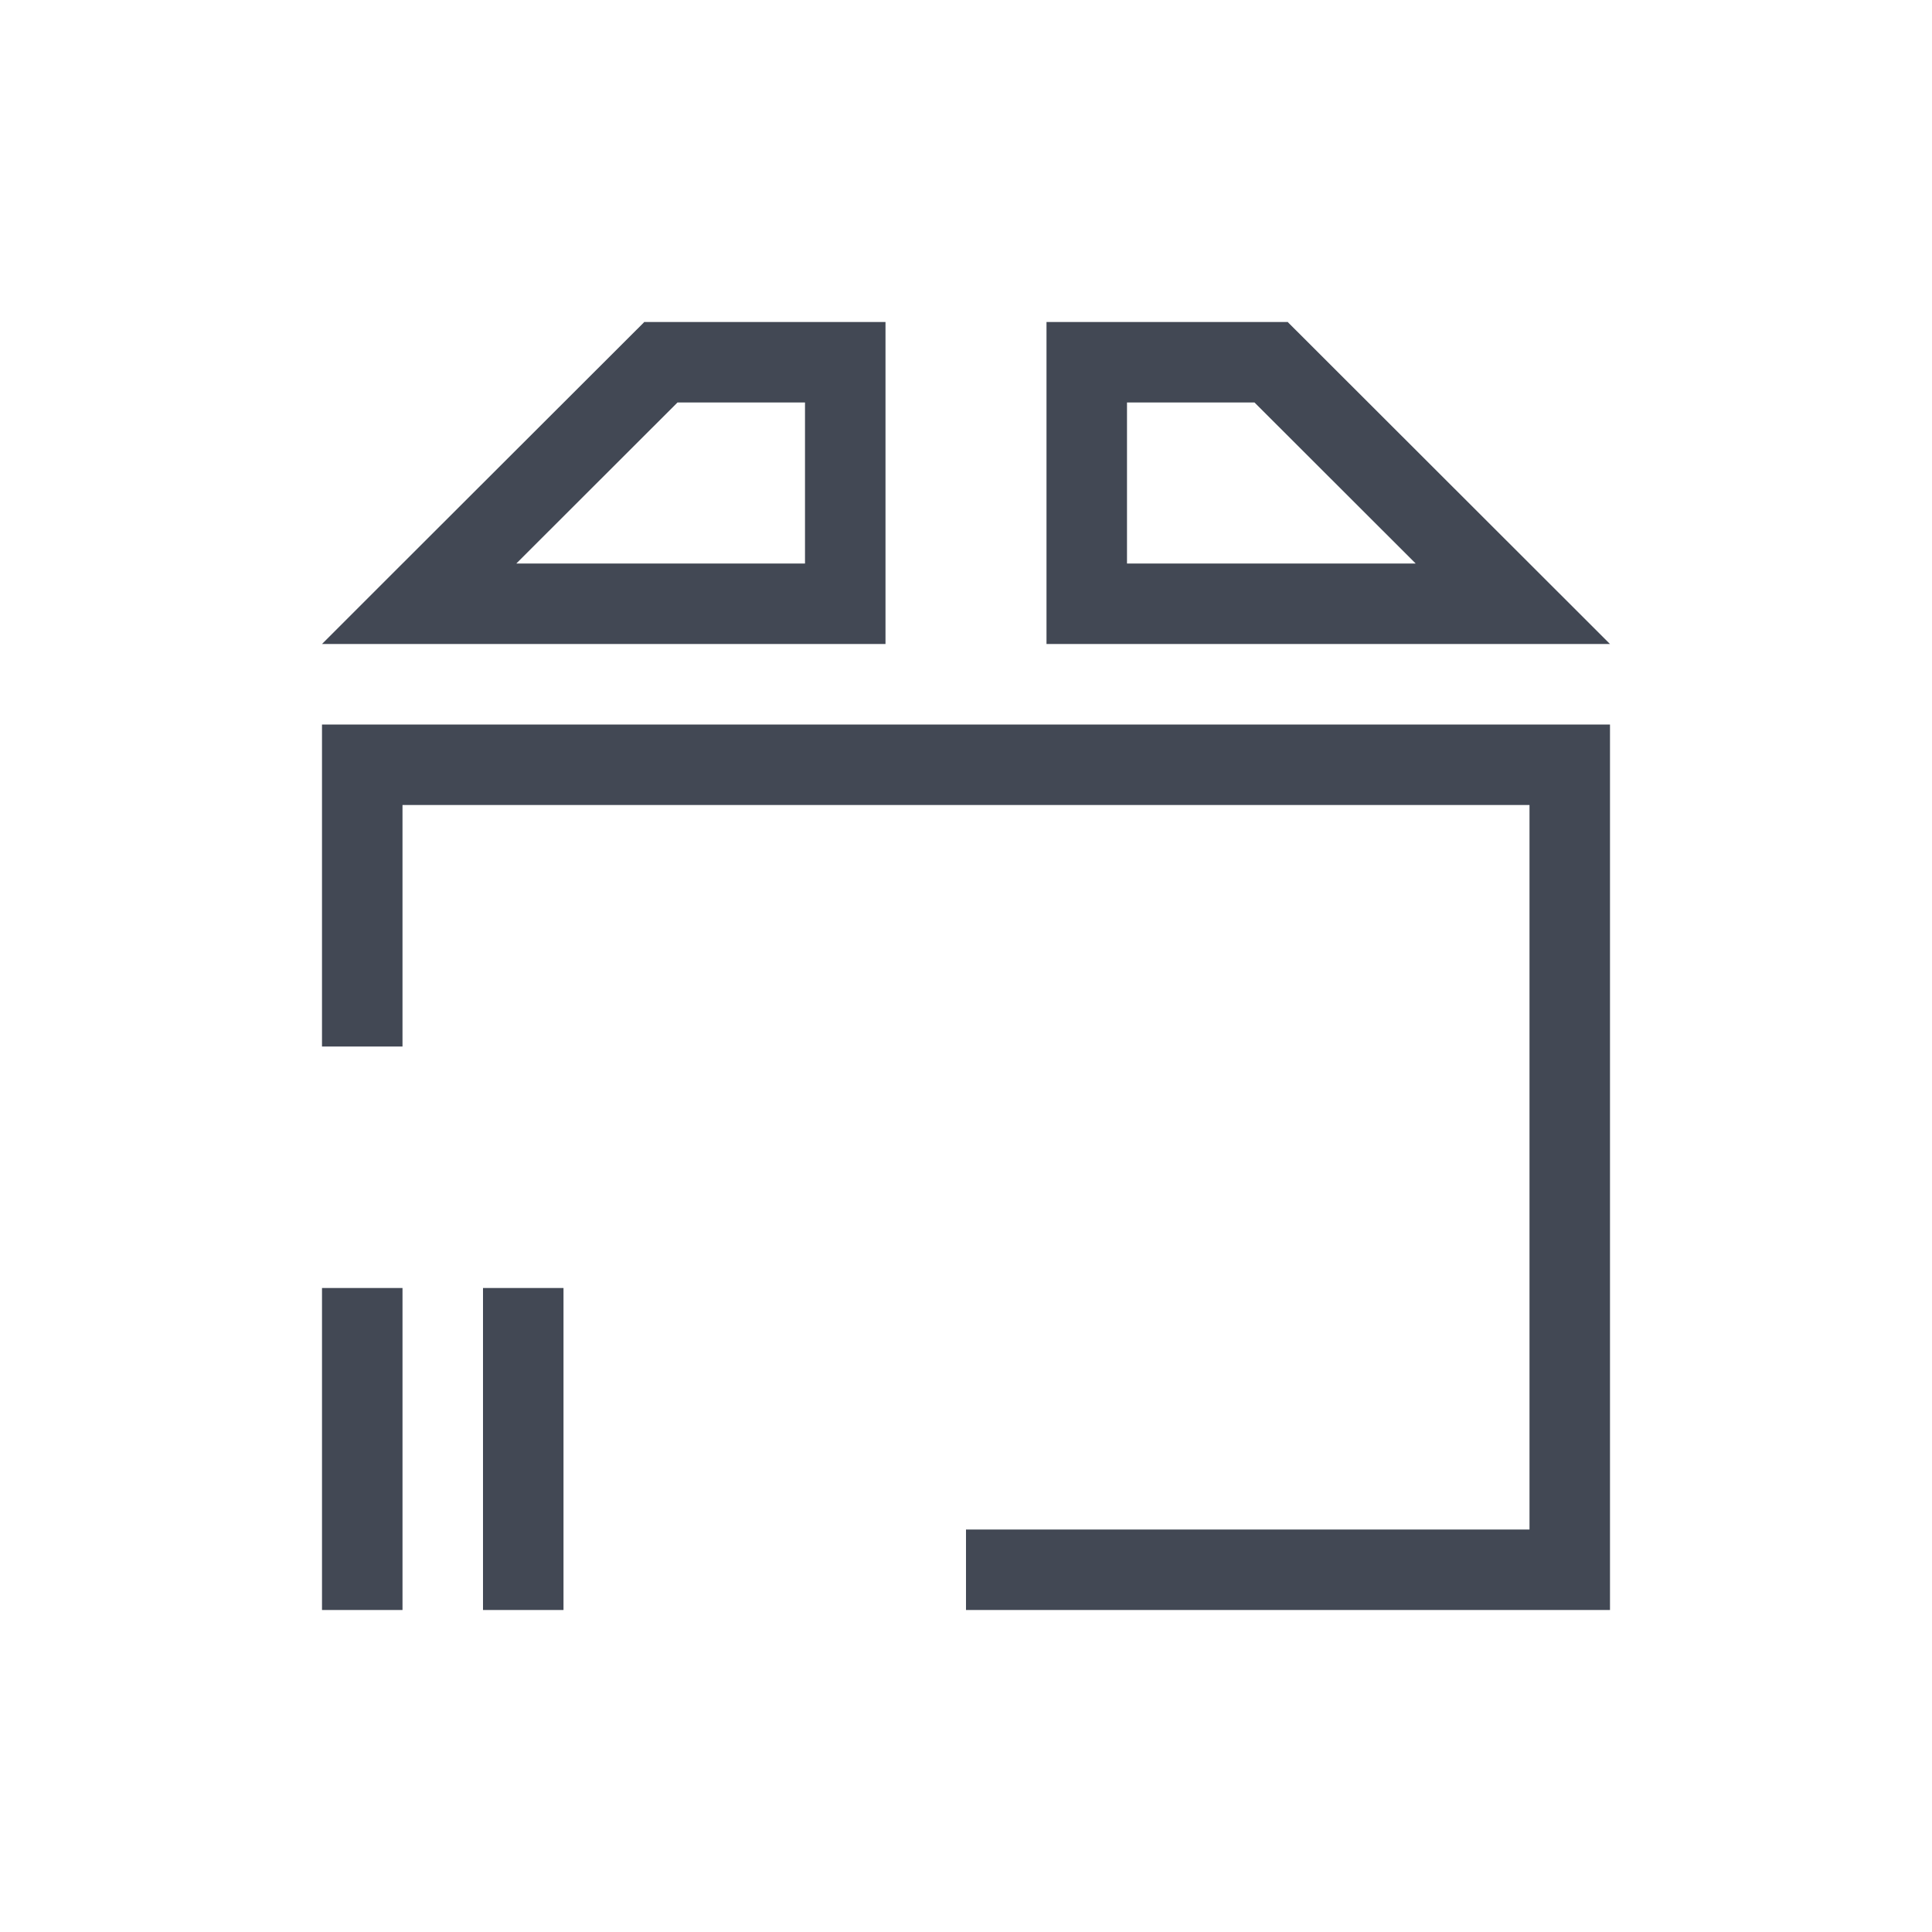 <?xml version="1.0" encoding="UTF-8" standalone="no"?>
<svg
   xmlns:dc="http://purl.org/dc/elements/1.1/"
   xmlns:cc="http://creativecommons.org/ns#"
   xmlns:rdf="http://www.w3.org/1999/02/22-rdf-syntax-ns#"
   xmlns:svg="http://www.w3.org/2000/svg"
   xmlns="http://www.w3.org/2000/svg"
   xmlns:sodipodi="http://sodipodi.sourceforge.net/DTD/sodipodi-0.dtd"
   xmlns:inkscape="http://www.inkscape.org/namespaces/inkscape"
   width="24"
   height="24"
   viewBox="0 0 24 24"
   id="svg2"
   version="1.1"
   inkscape:version="0.91+devel r"
   sodipodi:docname="pamac-wait.svg">
  <defs
     id="defs8">
    <linearGradient
       id="linearGradient3257">
      <stop
         id="stop3259"
         style="stop-color:#a50000;stop-opacity:1"
         offset="0" />
      <stop
         id="stop3261"
         style="stop-color:#e73800;stop-opacity:1"
         offset="1" />
    </linearGradient>
  </defs>
  <sodipodi:namedview
     pagecolor="#ffffff"
     bordercolor="#666666"
     borderopacity="1"
     objecttolerance="10"
     gridtolerance="10000"
     guidetolerance="10000"
     inkscape:pageopacity="0"
     inkscape:pageshadow="2"
     inkscape:window-width="2560"
     inkscape:window-height="1024"
     id="namedview6"
     showgrid="true"
     inkscape:showpageshadow="false"
     borderlayer="true"
     inkscape:zoom="22.627417"
     inkscape:cx="-8.1179387"
     inkscape:cy="11.032804"
     inkscape:window-x="-4"
     inkscape:window-y="29"
     inkscape:window-maximized="1"
     inkscape:current-layer="svg2"
     fit-margin-top="0"
     fit-margin-left="0"
     fit-margin-right="0"
     fit-margin-bottom="0">
    <inkscape:grid
       type="xygrid"
       id="grid4139"
       originx="1"
       originy="1" />
    <sodipodi:guide
       position="1,23"
       orientation="22,0"
       id="guide4161" />
    <sodipodi:guide
       position="1,1"
       orientation="0,22"
       id="guide4163" />
    <sodipodi:guide
       position="23,1"
       orientation="-22,0"
       id="guide4165" />
    <sodipodi:guide
       position="23,23"
       orientation="0,-22"
       id="guide4167" />
    <sodipodi:guide
       position="4,20"
       orientation="16,0"
       id="guide4169" />
    <sodipodi:guide
       position="4,4"
       orientation="0,16"
       id="guide4171" />
    <sodipodi:guide
       position="20,4"
       orientation="-16,0"
       id="guide4173" />
    <sodipodi:guide
       position="20,20"
       orientation="0,-16"
       id="guide4175" />
  </sodipodi:namedview>
  <path
     style="color:#000000;text-decoration:none;text-decoration-line:none;text-decoration-style:solid;text-decoration-color:#000000;clip-rule:nonzero;display:inline;overflow:visible;visibility:visible;opacity:1;isolation:auto;mix-blend-mode:normal;color-interpolation:sRGB;color-interpolation-filters:linearRGB;solid-color:#000000;solid-opacity:1;fill:#424854;fill-opacity:1;fill-rule:nonzero;stroke:none;stroke-width:1;stroke-linecap:butt;stroke-linejoin:miter;stroke-miterlimit:4;stroke-dasharray:none;stroke-dashoffset:0;stroke-opacity:1;color-rendering:auto;image-rendering:auto;shape-rendering:auto;text-rendering:auto;enable-background:accumulate"
     d="M 8,4 8,4.004 5,7 4,8 11,8 11,7 11,4 Z m 5,0 0,4 7,0 L 16,4.004 16,4 14,4 Z M 8.416,5 10,5 10,7 6.414,7 Z M 14,5 15.584,5 17.586,7 14,7 Z m -10,4 0,1 0,3 1,0 0,-3 14,0 0,9 -7,0 0,1 8,0 0,-1 0,-9 0,-1 z"
     id="rect4177"
     inkscape:connector-curvature="0"
     sodipodi:nodetypes="ccccccccccccccccccccccccccccccccccccccc" />
  <path
     style="opacity:1;fill:#424854;fill-opacity:1;stroke:none;stroke-width:3.567px;stroke-linecap:butt;stroke-linejoin:miter;stroke-miterlimit:4;stroke-dasharray:none;stroke-dashoffset:0;stroke-opacity:1"
     d="m 4,16 0,4 1,0 0,-4 -1,0 z m 2,0 0,4 1,0 0,-4 -1,0 z"
     id="rect4151"
     inkscape:connector-curvature="0" />
</svg>
